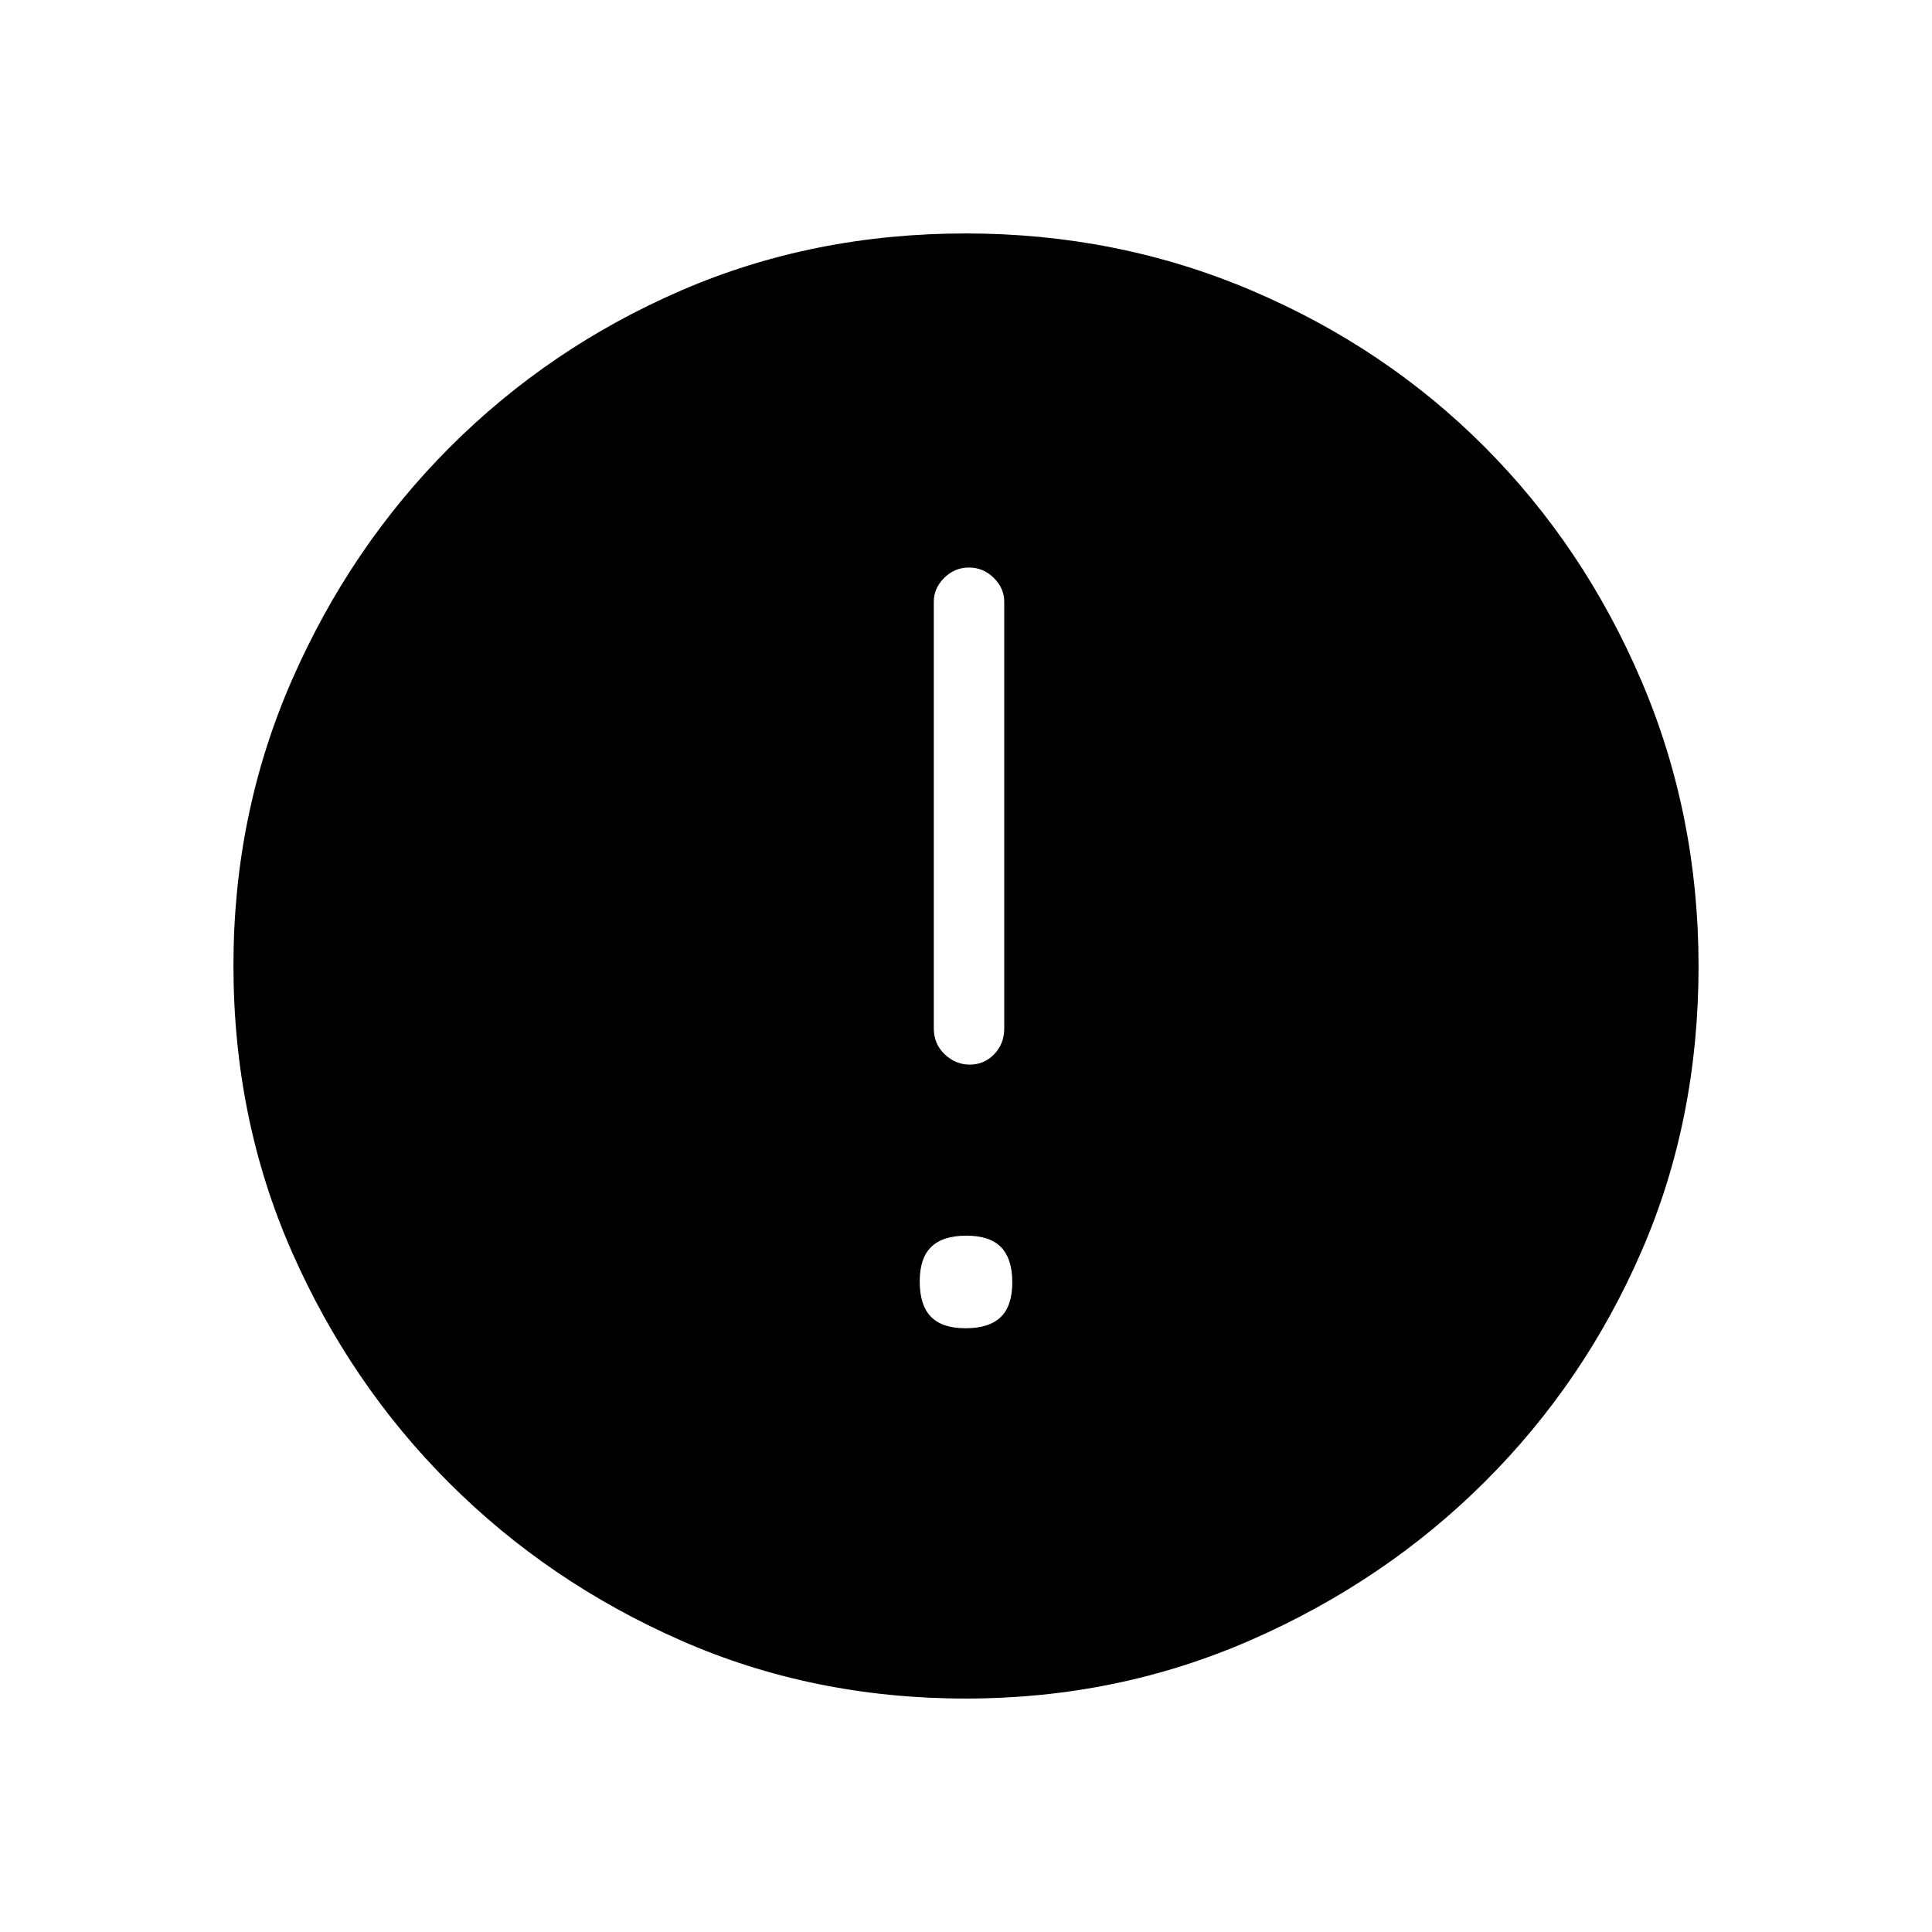 <svg xmlns="http://www.w3.org/2000/svg" height="48" viewBox="0 -960 960 960" width="48"><path d="M479.81-300q11.69 0 17.44-5.56 5.75-5.55 5.75-17.25 0-11.69-5.56-17.44-5.55-5.75-17.25-5.75-11.69 0-17.44 5.56-5.75 5.55-5.75 17.25 0 11.69 5.56 17.44 5.55 5.75 17.25 5.75Zm2.08-131q7.11 0 12.11-5.15 5-5.15 5-12.85v-212q0-6.73-5.21-11.86-5.21-5.14-12.32-5.14-7.1 0-12.29 5.14Q464-667.73 464-661v212q0 7.7 5.39 12.85 5.4 5.15 12.5 5.15Zm-1.91 315q-76.09 0-141.75-28.91-65.67-28.91-115-78.19-49.34-49.28-78.28-115.07Q116-403.96 116-480.33q0-75.26 28.97-141.54 28.97-66.27 78.53-115.88 49.57-49.61 115-77.93Q403.92-844 479.88-844q75.33 0 141.91 28.29 66.58 28.28 115.97 77.84 49.39 49.57 77.81 116.09Q844-555.26 844-479.9q0 76.37-28.29 141.53-28.28 65.16-77.83 114.58-49.55 49.41-116.05 78.6Q555.33-116 479.98-116Z"/></svg>